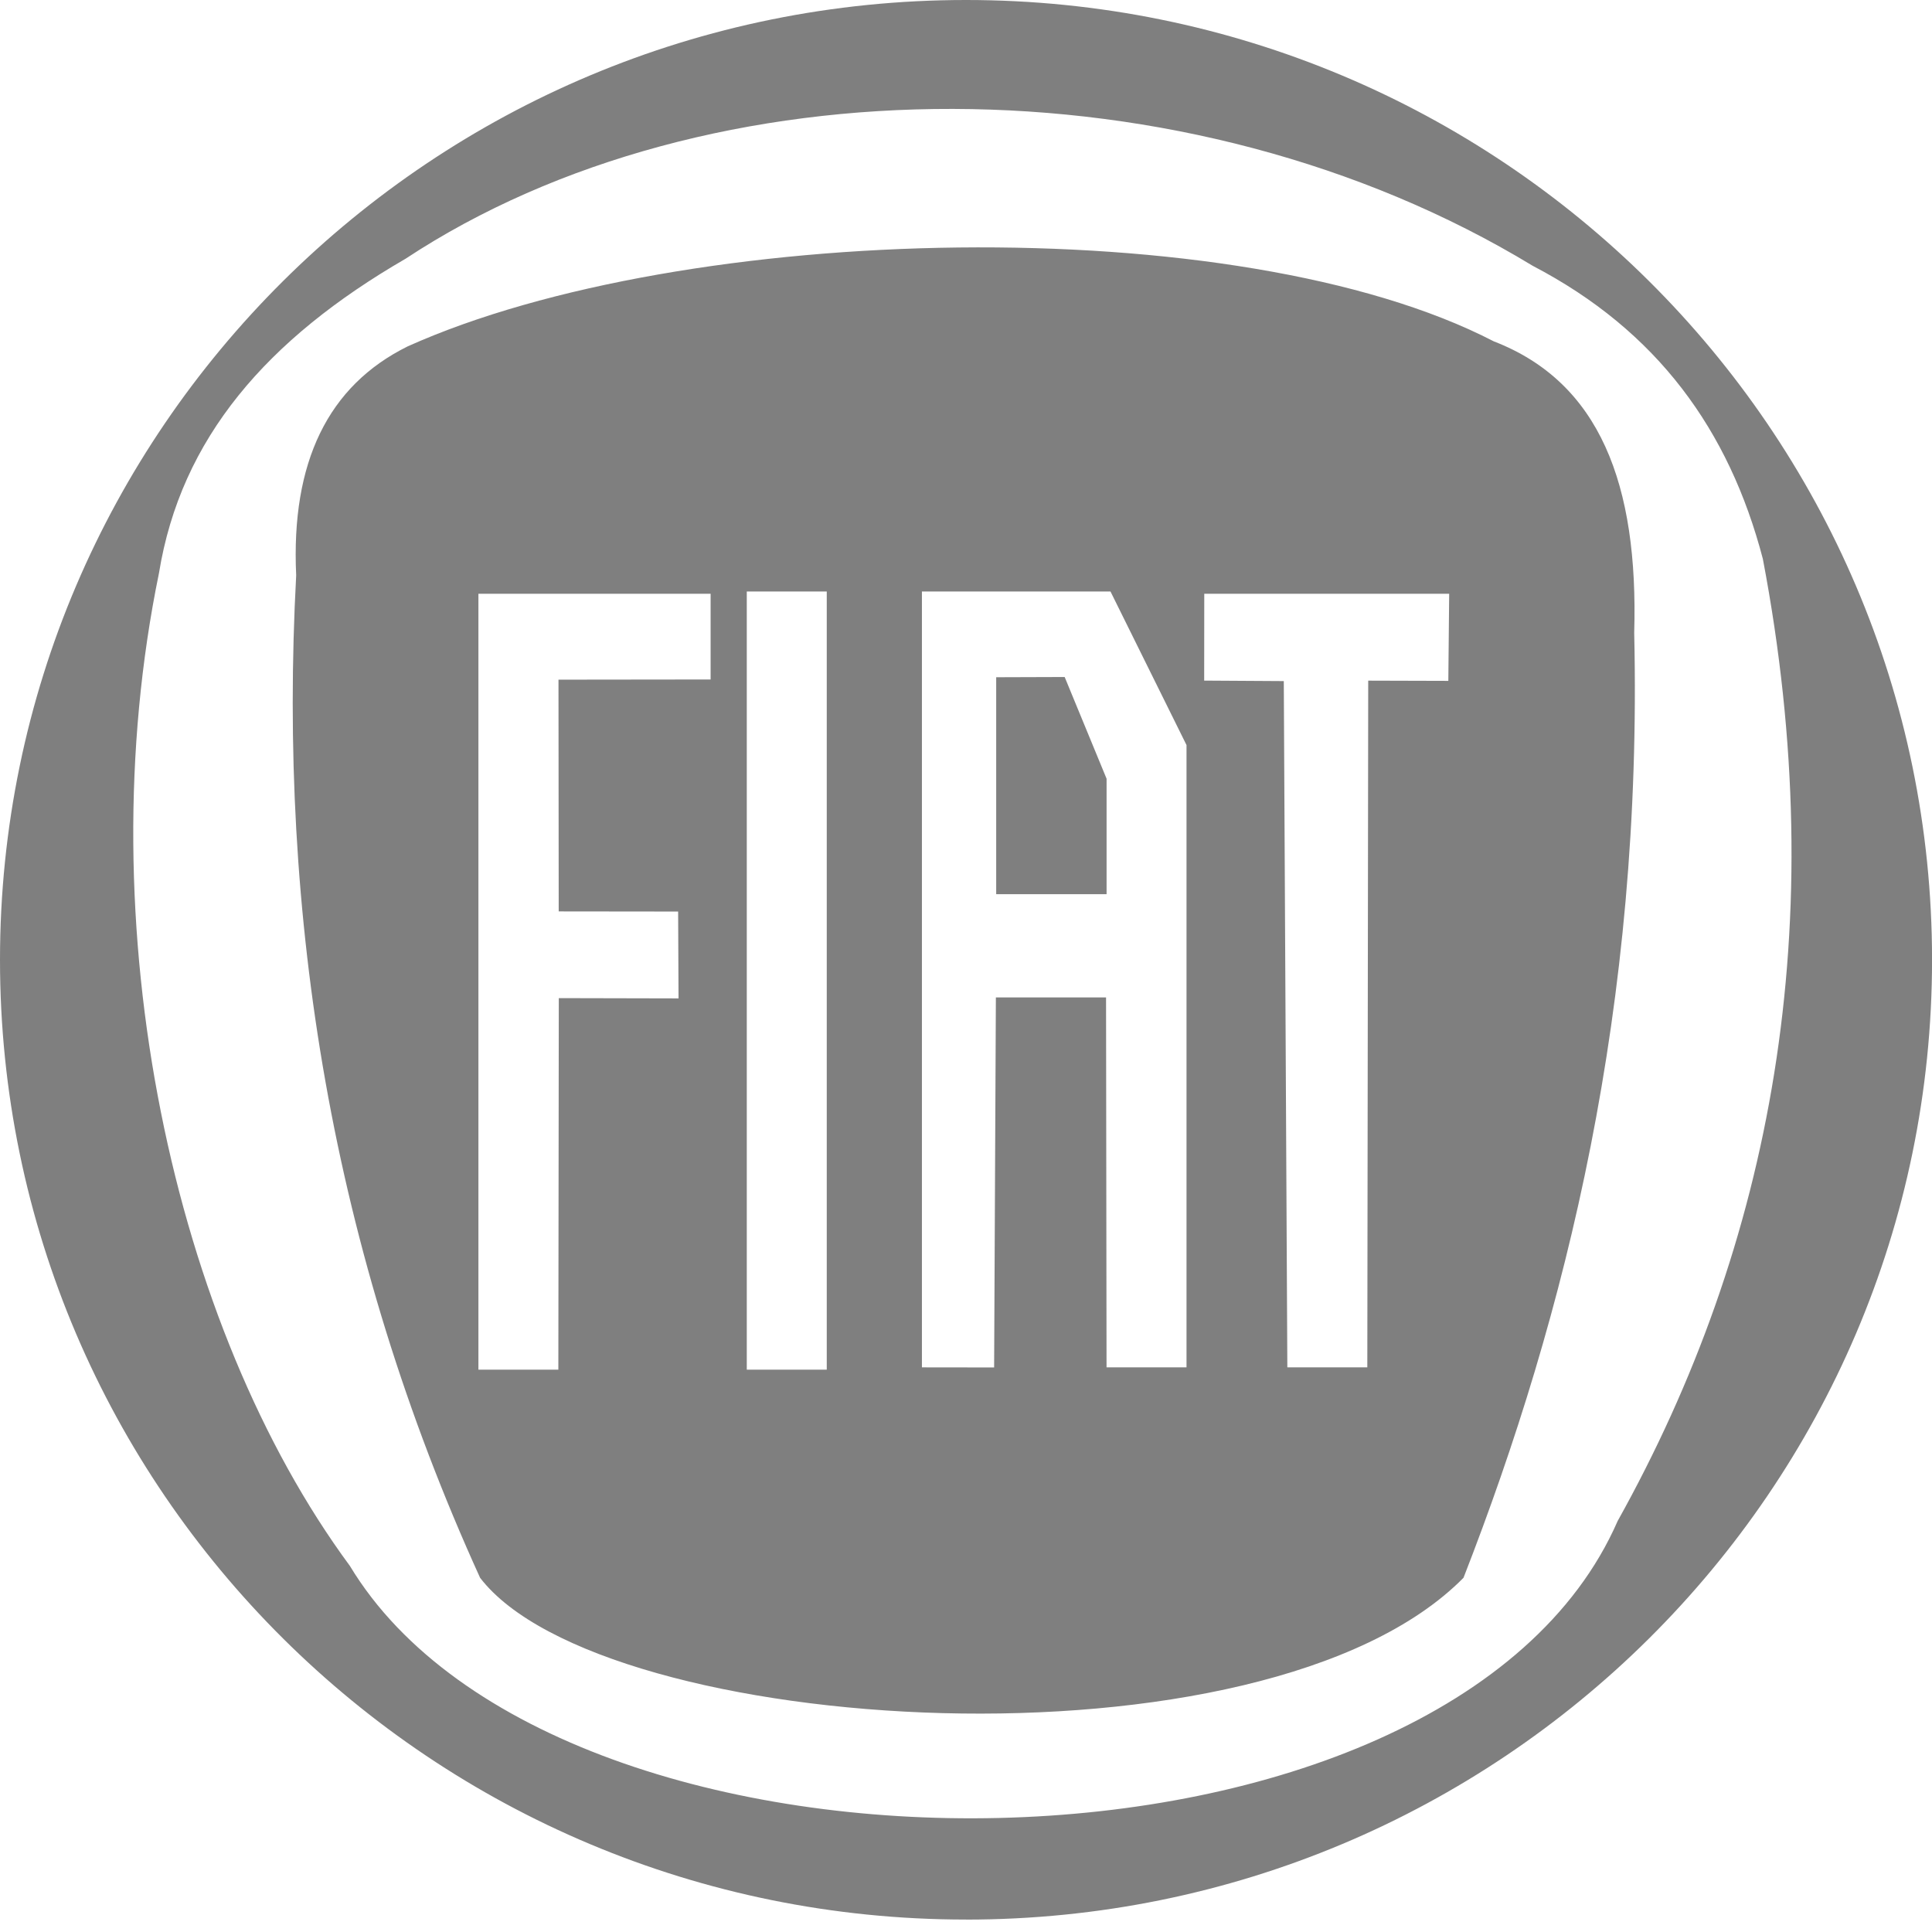 <svg width="43" height="43" viewBox="0 0 43 43" fill="none" xmlns="http://www.w3.org/2000/svg">
<path opacity="0.5" fill-rule="evenodd" clip-rule="evenodd" d="M10.648 13.215H15.816V15.123L12.43 15.127L12.435 20.285L15.093 20.288L15.102 22.221L12.437 22.215L12.427 30.484H10.648V13.215V13.215ZM16.621 13.165H18.401V30.484H16.621V13.165ZM26.408 30.433H24.628L24.617 22.2H22.165L22.126 30.435L20.519 30.433V13.165H24.716L26.408 16.583V30.434V30.433ZM24.629 19.902H22.172V15.073L23.696 15.068L24.629 17.332V19.903V19.902ZM26.804 13.215H32.254L32.235 15.154L30.452 15.149L30.432 30.433H28.652L28.573 15.159L26.801 15.148L26.803 13.214L26.804 13.215ZM21.5 42.723C9.628 42.723 0 33.157 0 21.362C0 9.567 9.628 0 21.5 0C33.373 0 43.001 9.566 43.001 21.362C43.001 33.158 33.373 42.724 21.5 42.724V42.723ZM3.538 12.757C4.024 9.754 5.944 7.543 9.026 5.759C15.753 1.32 26.43 1.253 34.113 5.916C36.887 7.363 38.485 9.573 39.235 12.438C40.786 20.583 39.435 27.699 36.004 33.852C32.258 42.426 12.444 42.571 7.788 34.853C3.845 29.509 1.924 20.6 3.538 12.757V12.757ZM32.573 35.116C28.134 39.616 13.391 38.65 10.685 35.116C7.374 27.842 6.185 20.39 6.592 12.806C6.474 10.285 7.302 8.585 9.074 7.709C15.229 4.945 27.539 4.642 33.248 7.598C35.606 8.509 36.468 10.779 36.372 14.086C36.562 22.384 34.863 29.244 32.573 35.116V35.116Z" fill="black"/>
</svg>
